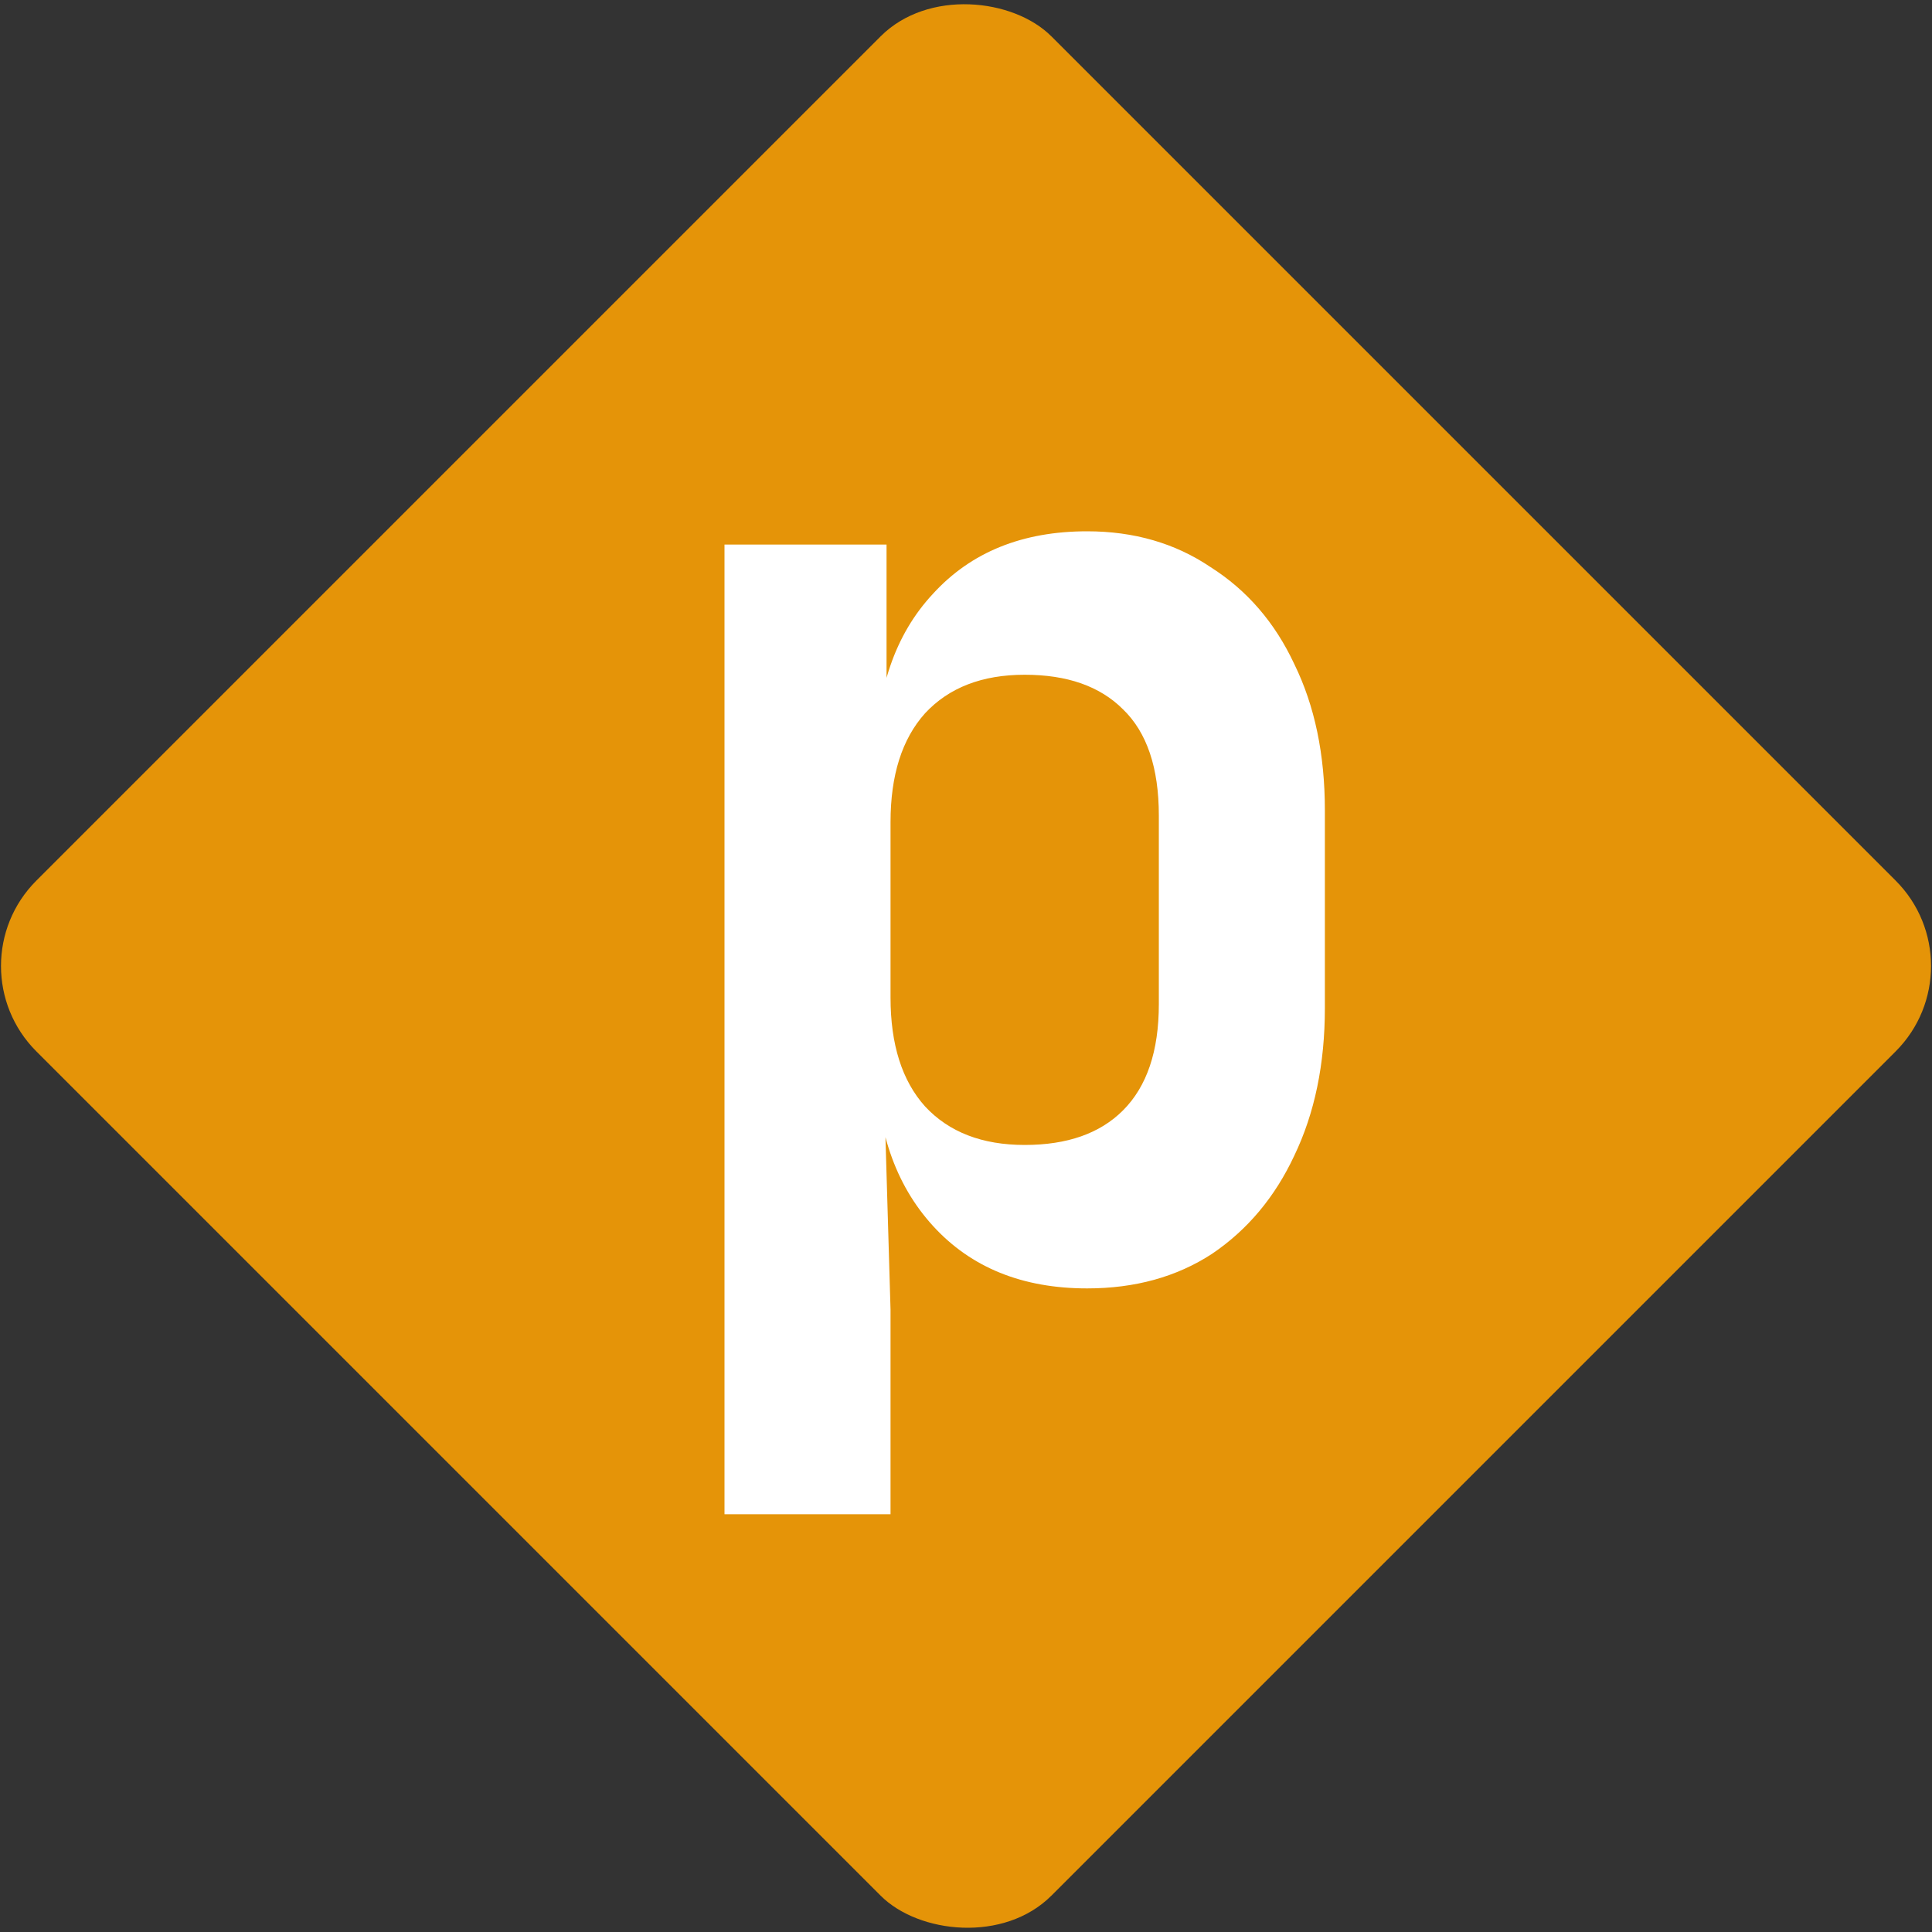 <svg width="16" height="16" viewBox="0 0 16 16" fill="none" xmlns="http://www.w3.org/2000/svg">
<rect x="0" y="0" width="16" height="16" fill="#333333" stroke="none"/>
<rect x="-0.406" y="8" width="11.888" height="11.888" rx="1" transform="rotate(-45 -0.406 8)" fill="#E59408"/>
<path d="M6 12.54V4.51H7.342V5.731H7.65L7.254 6.303C7.254 5.716 7.412 5.254 7.727 4.917C8.042 4.572 8.468 4.4 9.003 4.4C9.392 4.4 9.733 4.499 10.026 4.697C10.327 4.888 10.558 5.155 10.719 5.5C10.888 5.845 10.972 6.248 10.972 6.71V8.349C10.972 8.811 10.888 9.218 10.719 9.57C10.558 9.915 10.33 10.186 10.037 10.384C9.744 10.575 9.399 10.67 9.003 10.67C8.468 10.67 8.042 10.498 7.727 10.153C7.412 9.808 7.254 9.346 7.254 8.767L7.65 9.35H7.331L7.375 10.846V12.54H6ZM8.486 9.482C8.838 9.482 9.109 9.387 9.3 9.196C9.498 8.998 9.597 8.705 9.597 8.316V6.754C9.597 6.358 9.498 6.065 9.3 5.874C9.109 5.683 8.838 5.588 8.486 5.588C8.134 5.588 7.859 5.694 7.661 5.907C7.47 6.12 7.375 6.42 7.375 6.809V8.261C7.375 8.65 7.47 8.95 7.661 9.163C7.859 9.376 8.134 9.482 8.486 9.482Z" fill="white"/>
</svg>
